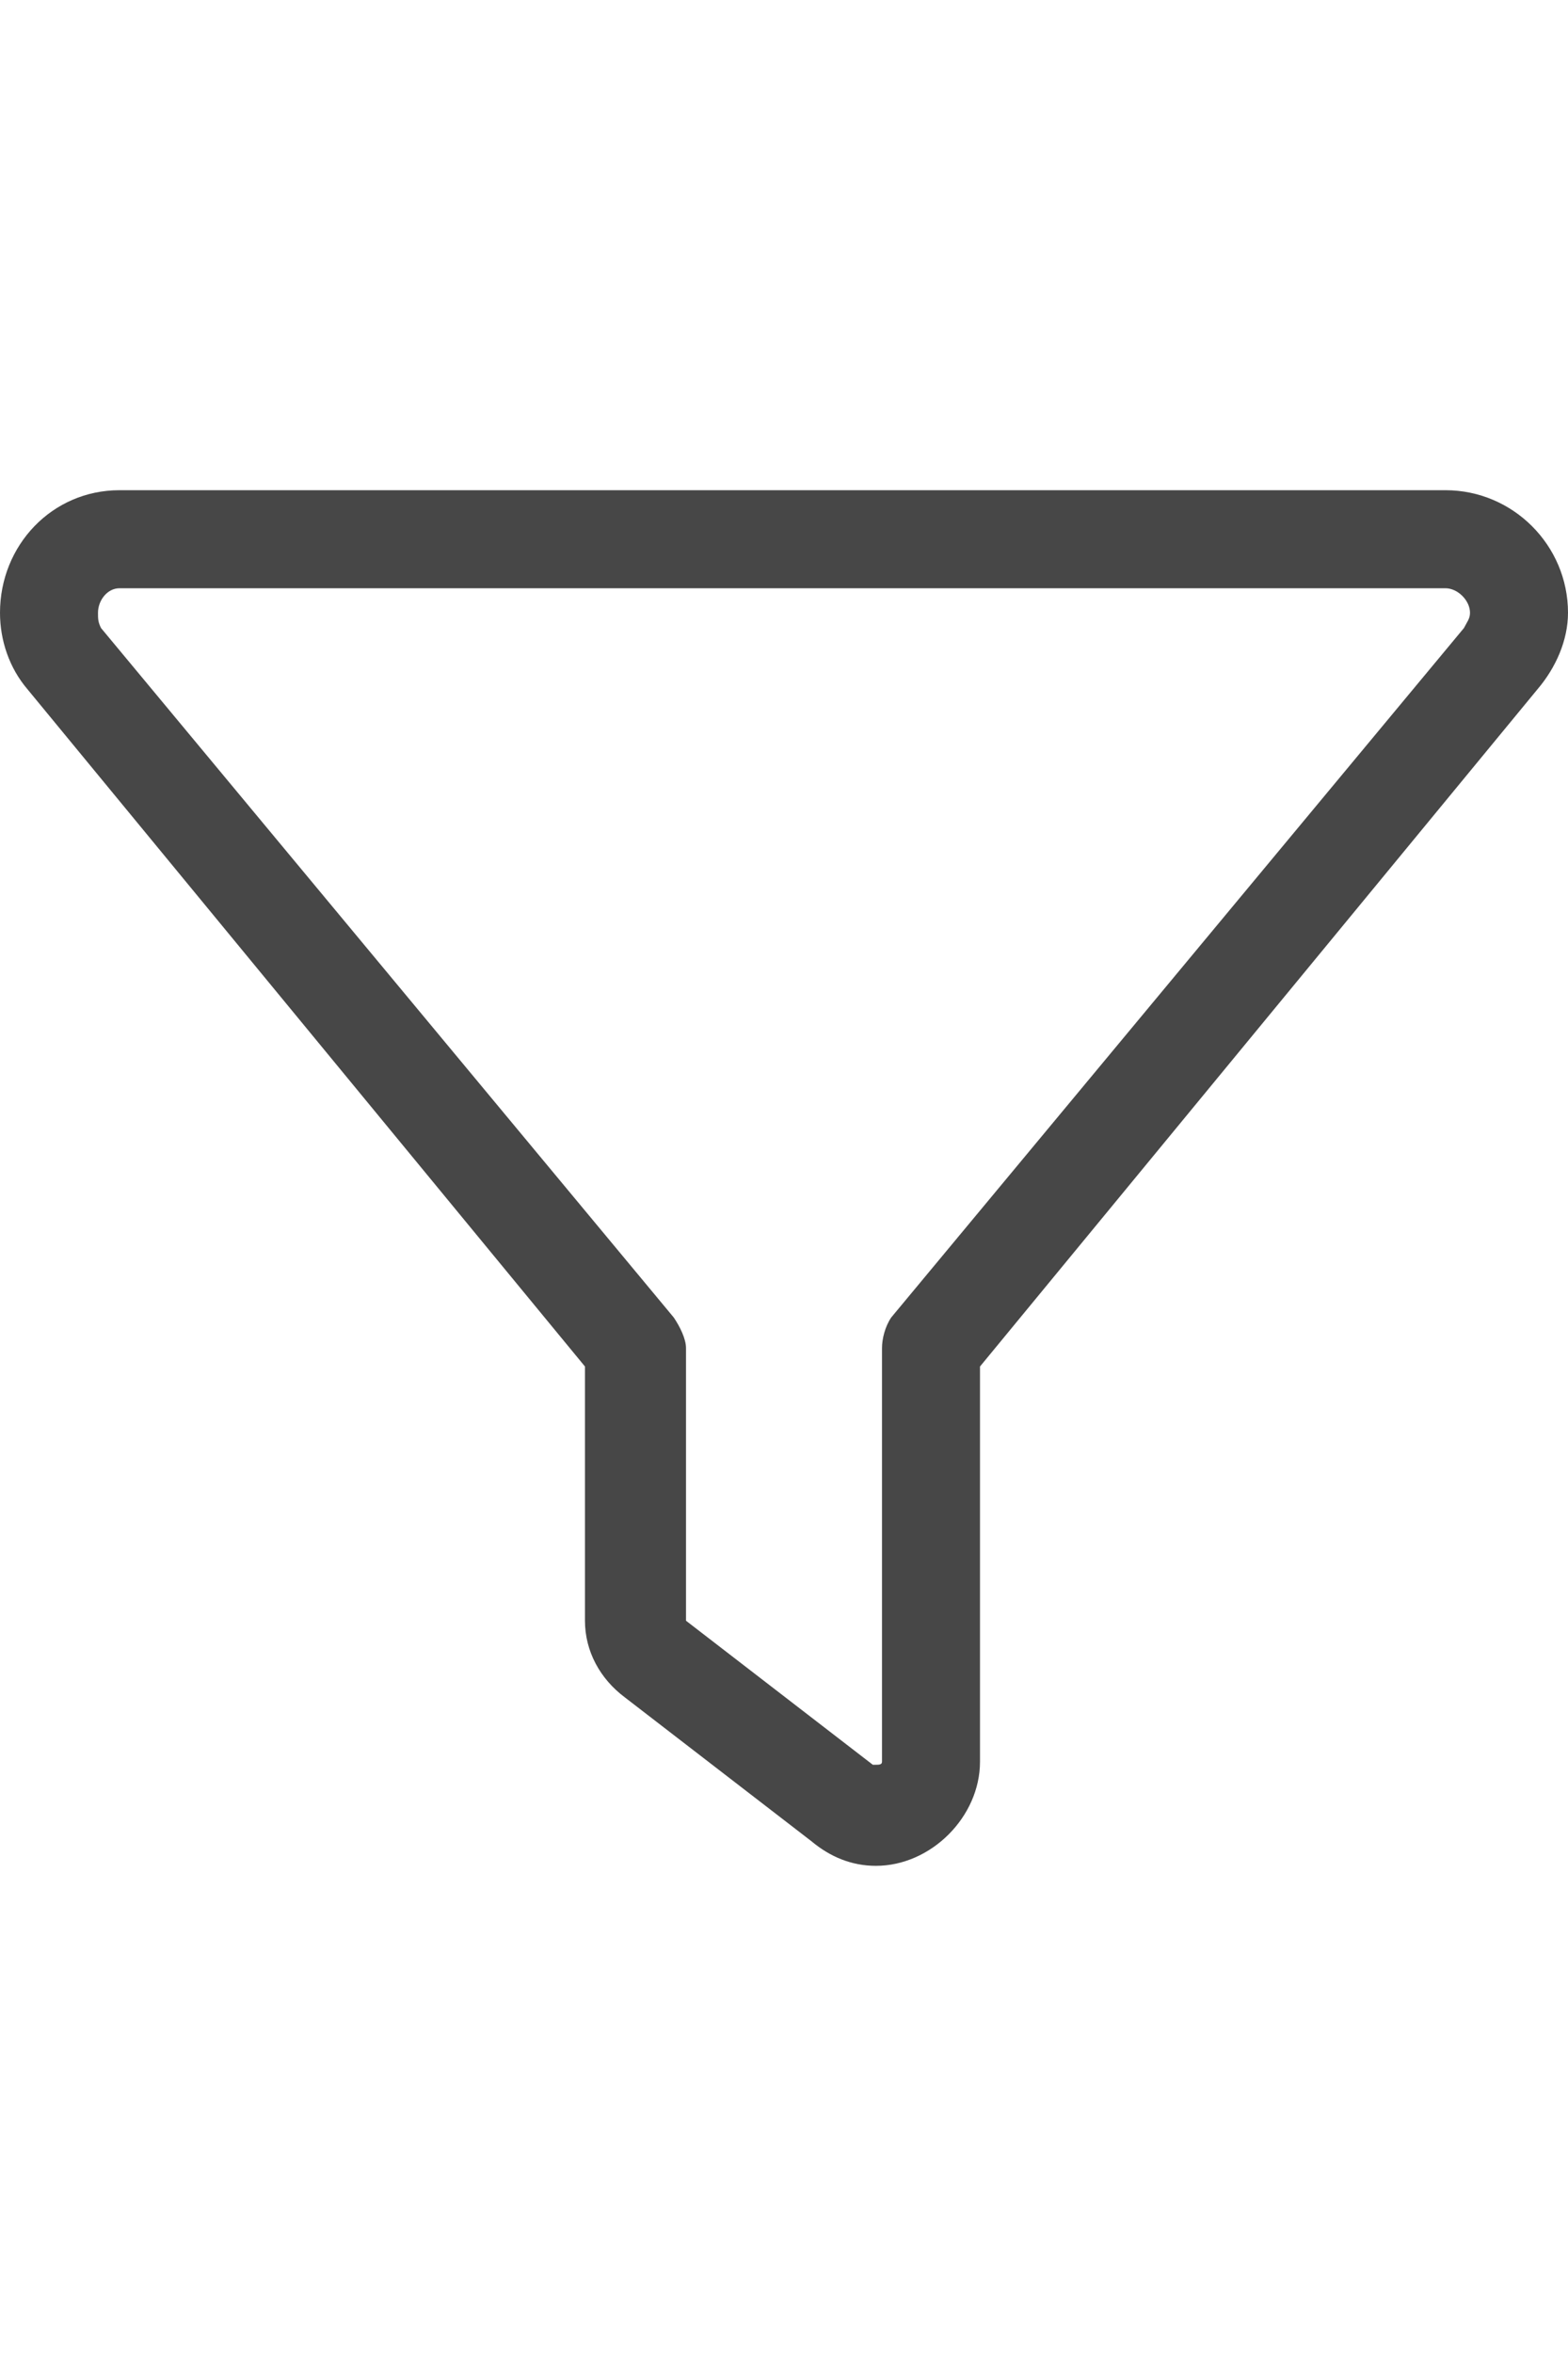<svg width="16" height="24" viewBox="0 0 16 24" fill="none" xmlns="http://www.w3.org/2000/svg">
<g id="label-paired / md / filter-md / regular" clip-path="url(#clip0_3758_435)">
<path id="icon" d="M0 6.25C0 5.562 0.531 5 1.219 5H14.75C15.438 5 16 5.562 16 6.25C16 6.531 15.875 6.812 15.688 7.031L10 13.938V17.969C10 18.531 9.5 19.031 8.938 19.031C8.688 19.031 8.469 18.938 8.281 18.781L6.375 17.312C6.125 17.125 5.969 16.844 5.969 16.531V13.938L0.281 7.031C0.094 6.812 0 6.531 0 6.25ZM1.219 6C1.094 6 1 6.125 1 6.25C1 6.312 1 6.344 1.031 6.406L6.875 13.438C6.938 13.531 7 13.656 7 13.75V16.531L8.906 18C8.906 18 8.906 18 8.938 18C8.969 18 9 18 9 17.969V13.75C9 13.656 9.031 13.531 9.094 13.438L14.938 6.406C14.969 6.344 15 6.312 15 6.25C15 6.125 14.875 6 14.75 6H1.219Z" fill="black" fill-opacity="0.72"/>
</g>
<defs>
<clipPath id="clip0_3758_435">
<rect width="16" height="24" fill="white"/>
</clipPath>
</defs>
</svg>
